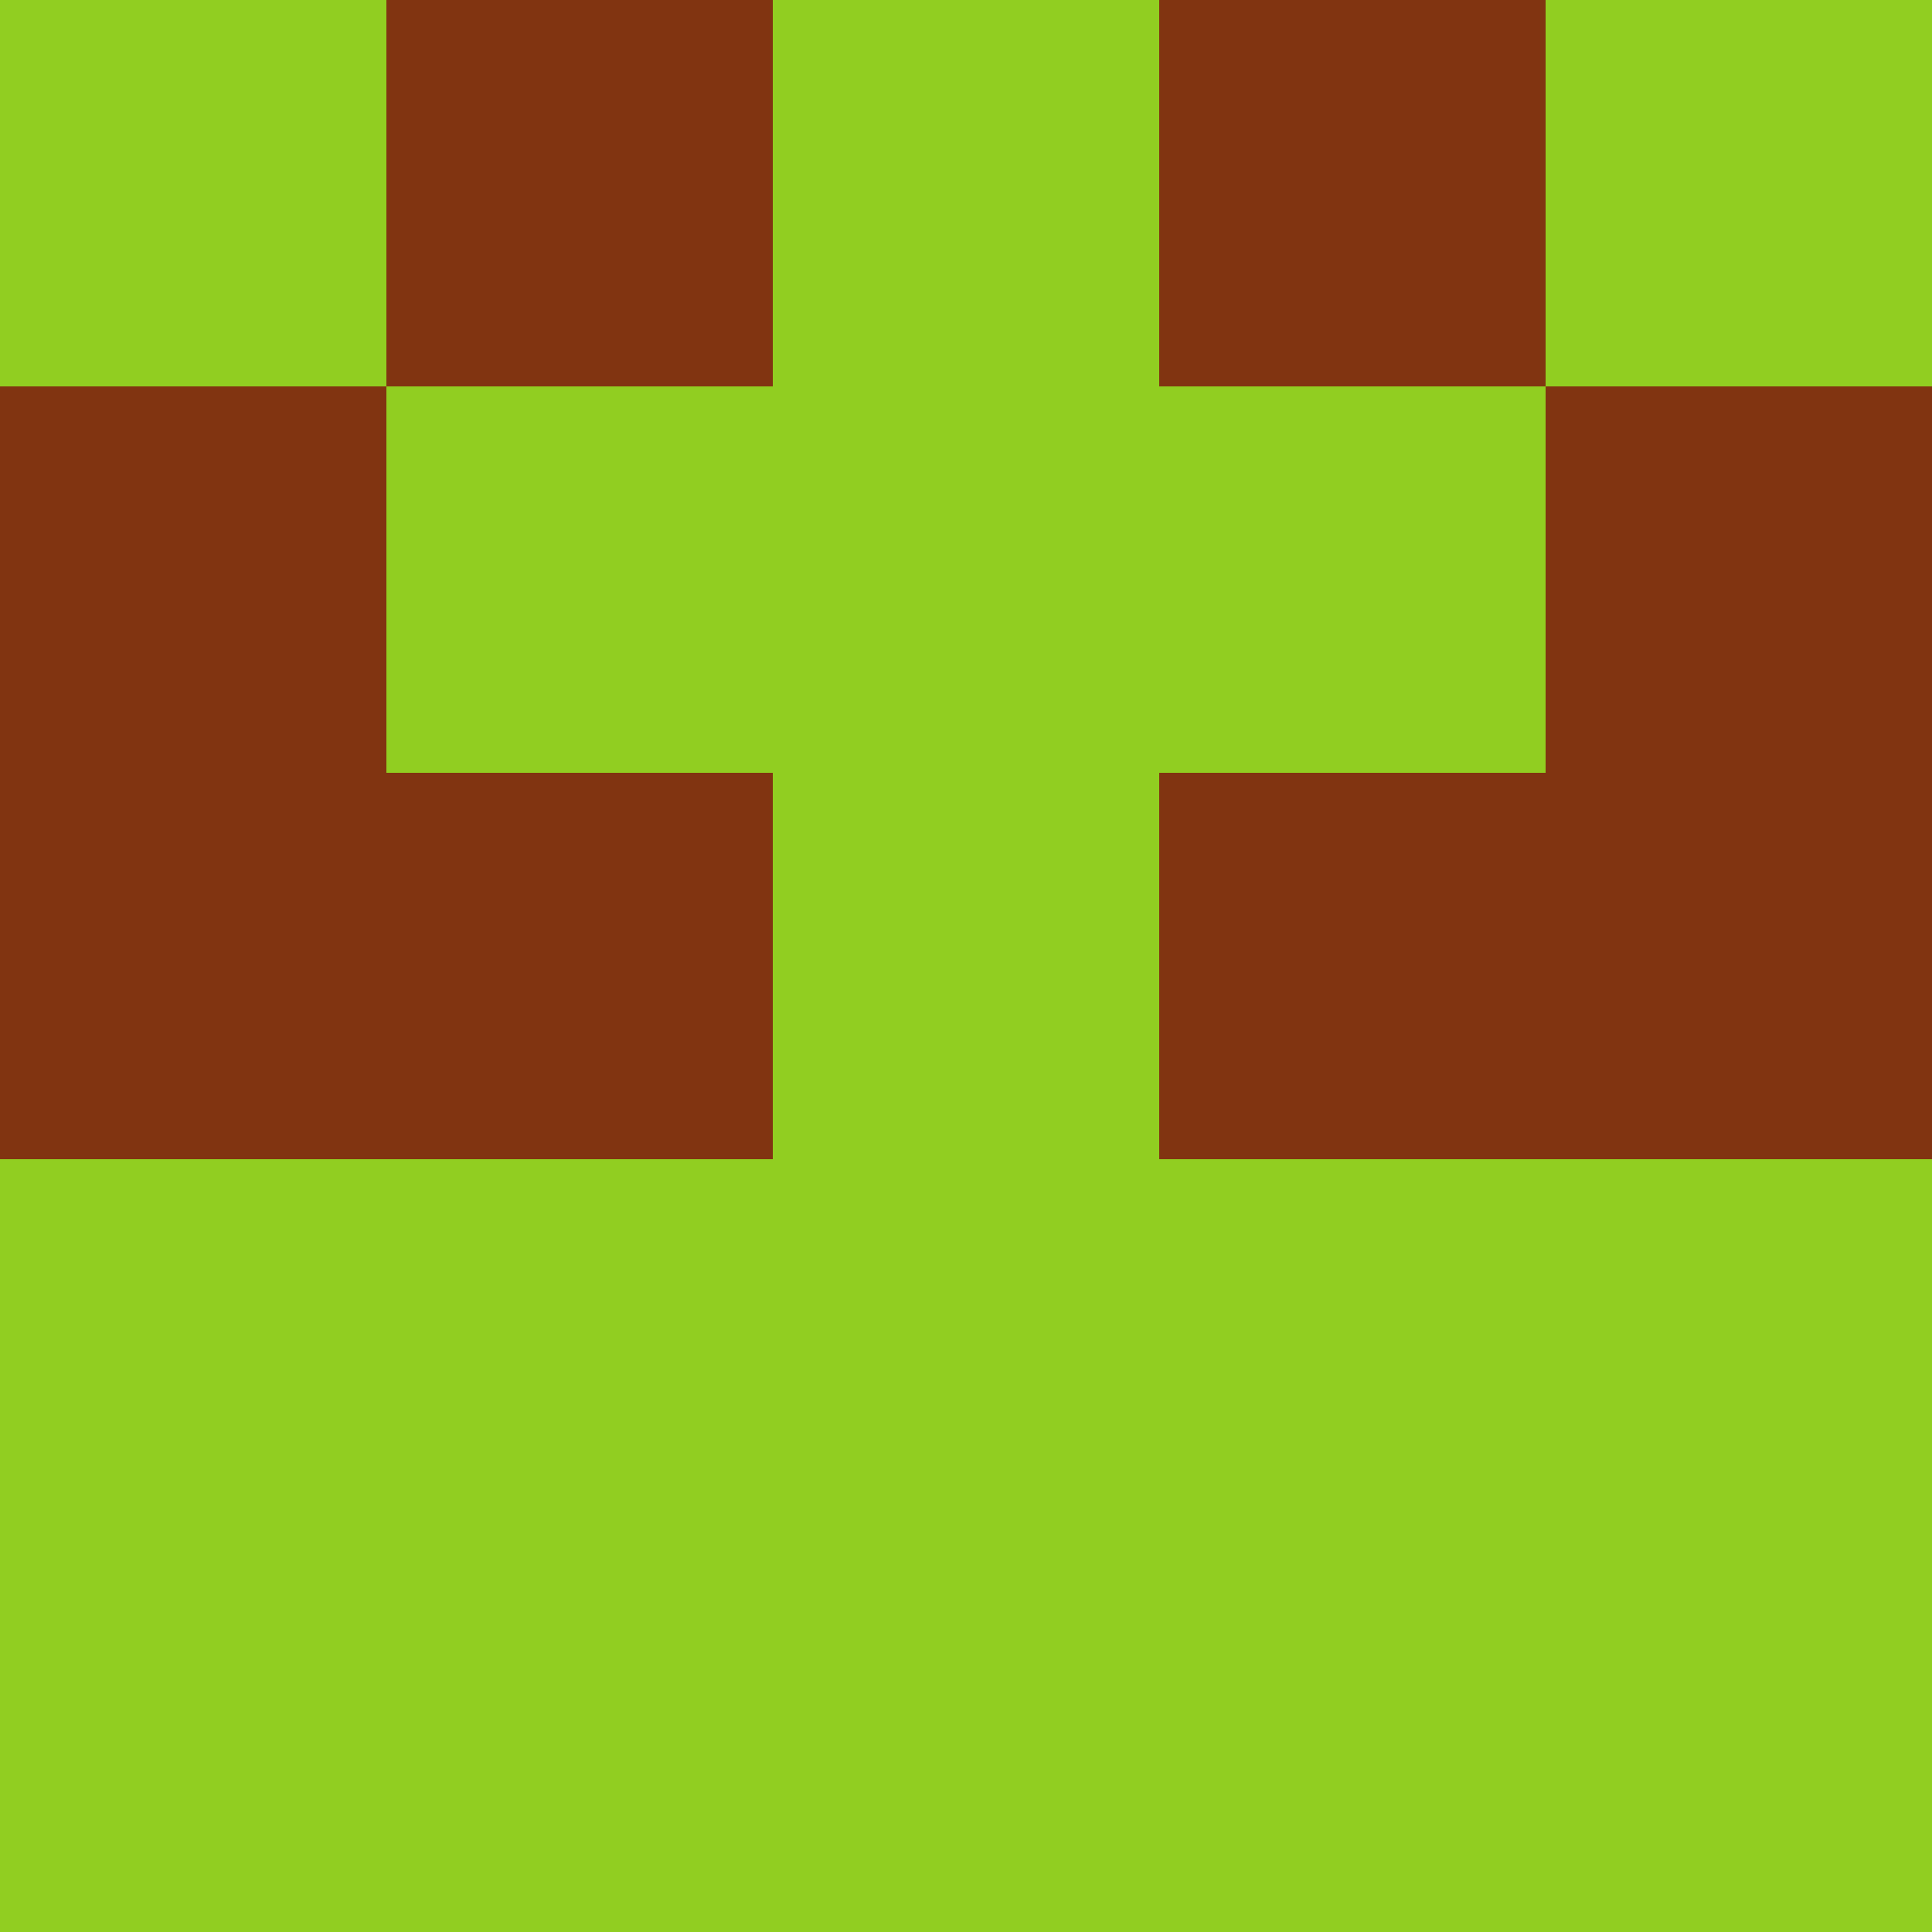<?xml version="1.0" encoding="utf-8"?>
<!DOCTYPE svg PUBLIC "-//W3C//DTD SVG 20010904//EN"
        "http://www.w3.org/TR/2001/REC-SVG-20010904/DTD/svg10.dtd">

<svg viewBox="0 0 5 5"
     xmlns="http://www.w3.org/2000/svg"
     xmlns:xlink="http://www.w3.org/1999/xlink">

            <rect x ="0" y="0"
          width="1" height="1"
          fill="#91CE21"></rect>
        <rect x ="4" y="0"
          width="1" height="1"
          fill="#91CE21"></rect>
        <rect x ="1" y="0"
          width="1" height="1"
          fill="#813411"></rect>
        <rect x ="3" y="0"
          width="1" height="1"
          fill="#813411"></rect>
        <rect x ="2" y="0"
          width="1" height="1"
          fill="#91CE21"></rect>
                <rect x ="0" y="1"
          width="1" height="1"
          fill="#813411"></rect>
        <rect x ="4" y="1"
          width="1" height="1"
          fill="#813411"></rect>
        <rect x ="1" y="1"
          width="1" height="1"
          fill="#91CE21"></rect>
        <rect x ="3" y="1"
          width="1" height="1"
          fill="#91CE21"></rect>
        <rect x ="2" y="1"
          width="1" height="1"
          fill="#91CE21"></rect>
                <rect x ="0" y="2"
          width="1" height="1"
          fill="#813411"></rect>
        <rect x ="4" y="2"
          width="1" height="1"
          fill="#813411"></rect>
        <rect x ="1" y="2"
          width="1" height="1"
          fill="#813411"></rect>
        <rect x ="3" y="2"
          width="1" height="1"
          fill="#813411"></rect>
        <rect x ="2" y="2"
          width="1" height="1"
          fill="#91CE21"></rect>
                <rect x ="0" y="3"
          width="1" height="1"
          fill="#91CE21"></rect>
        <rect x ="4" y="3"
          width="1" height="1"
          fill="#91CE21"></rect>
        <rect x ="1" y="3"
          width="1" height="1"
          fill="#91CE21"></rect>
        <rect x ="3" y="3"
          width="1" height="1"
          fill="#91CE21"></rect>
        <rect x ="2" y="3"
          width="1" height="1"
          fill="#91CE21"></rect>
                <rect x ="0" y="4"
          width="1" height="1"
          fill="#91CE21"></rect>
        <rect x ="4" y="4"
          width="1" height="1"
          fill="#91CE21"></rect>
        <rect x ="1" y="4"
          width="1" height="1"
          fill="#91CE21"></rect>
        <rect x ="3" y="4"
          width="1" height="1"
          fill="#91CE21"></rect>
        <rect x ="2" y="4"
          width="1" height="1"
          fill="#91CE21"></rect>
        </svg>

